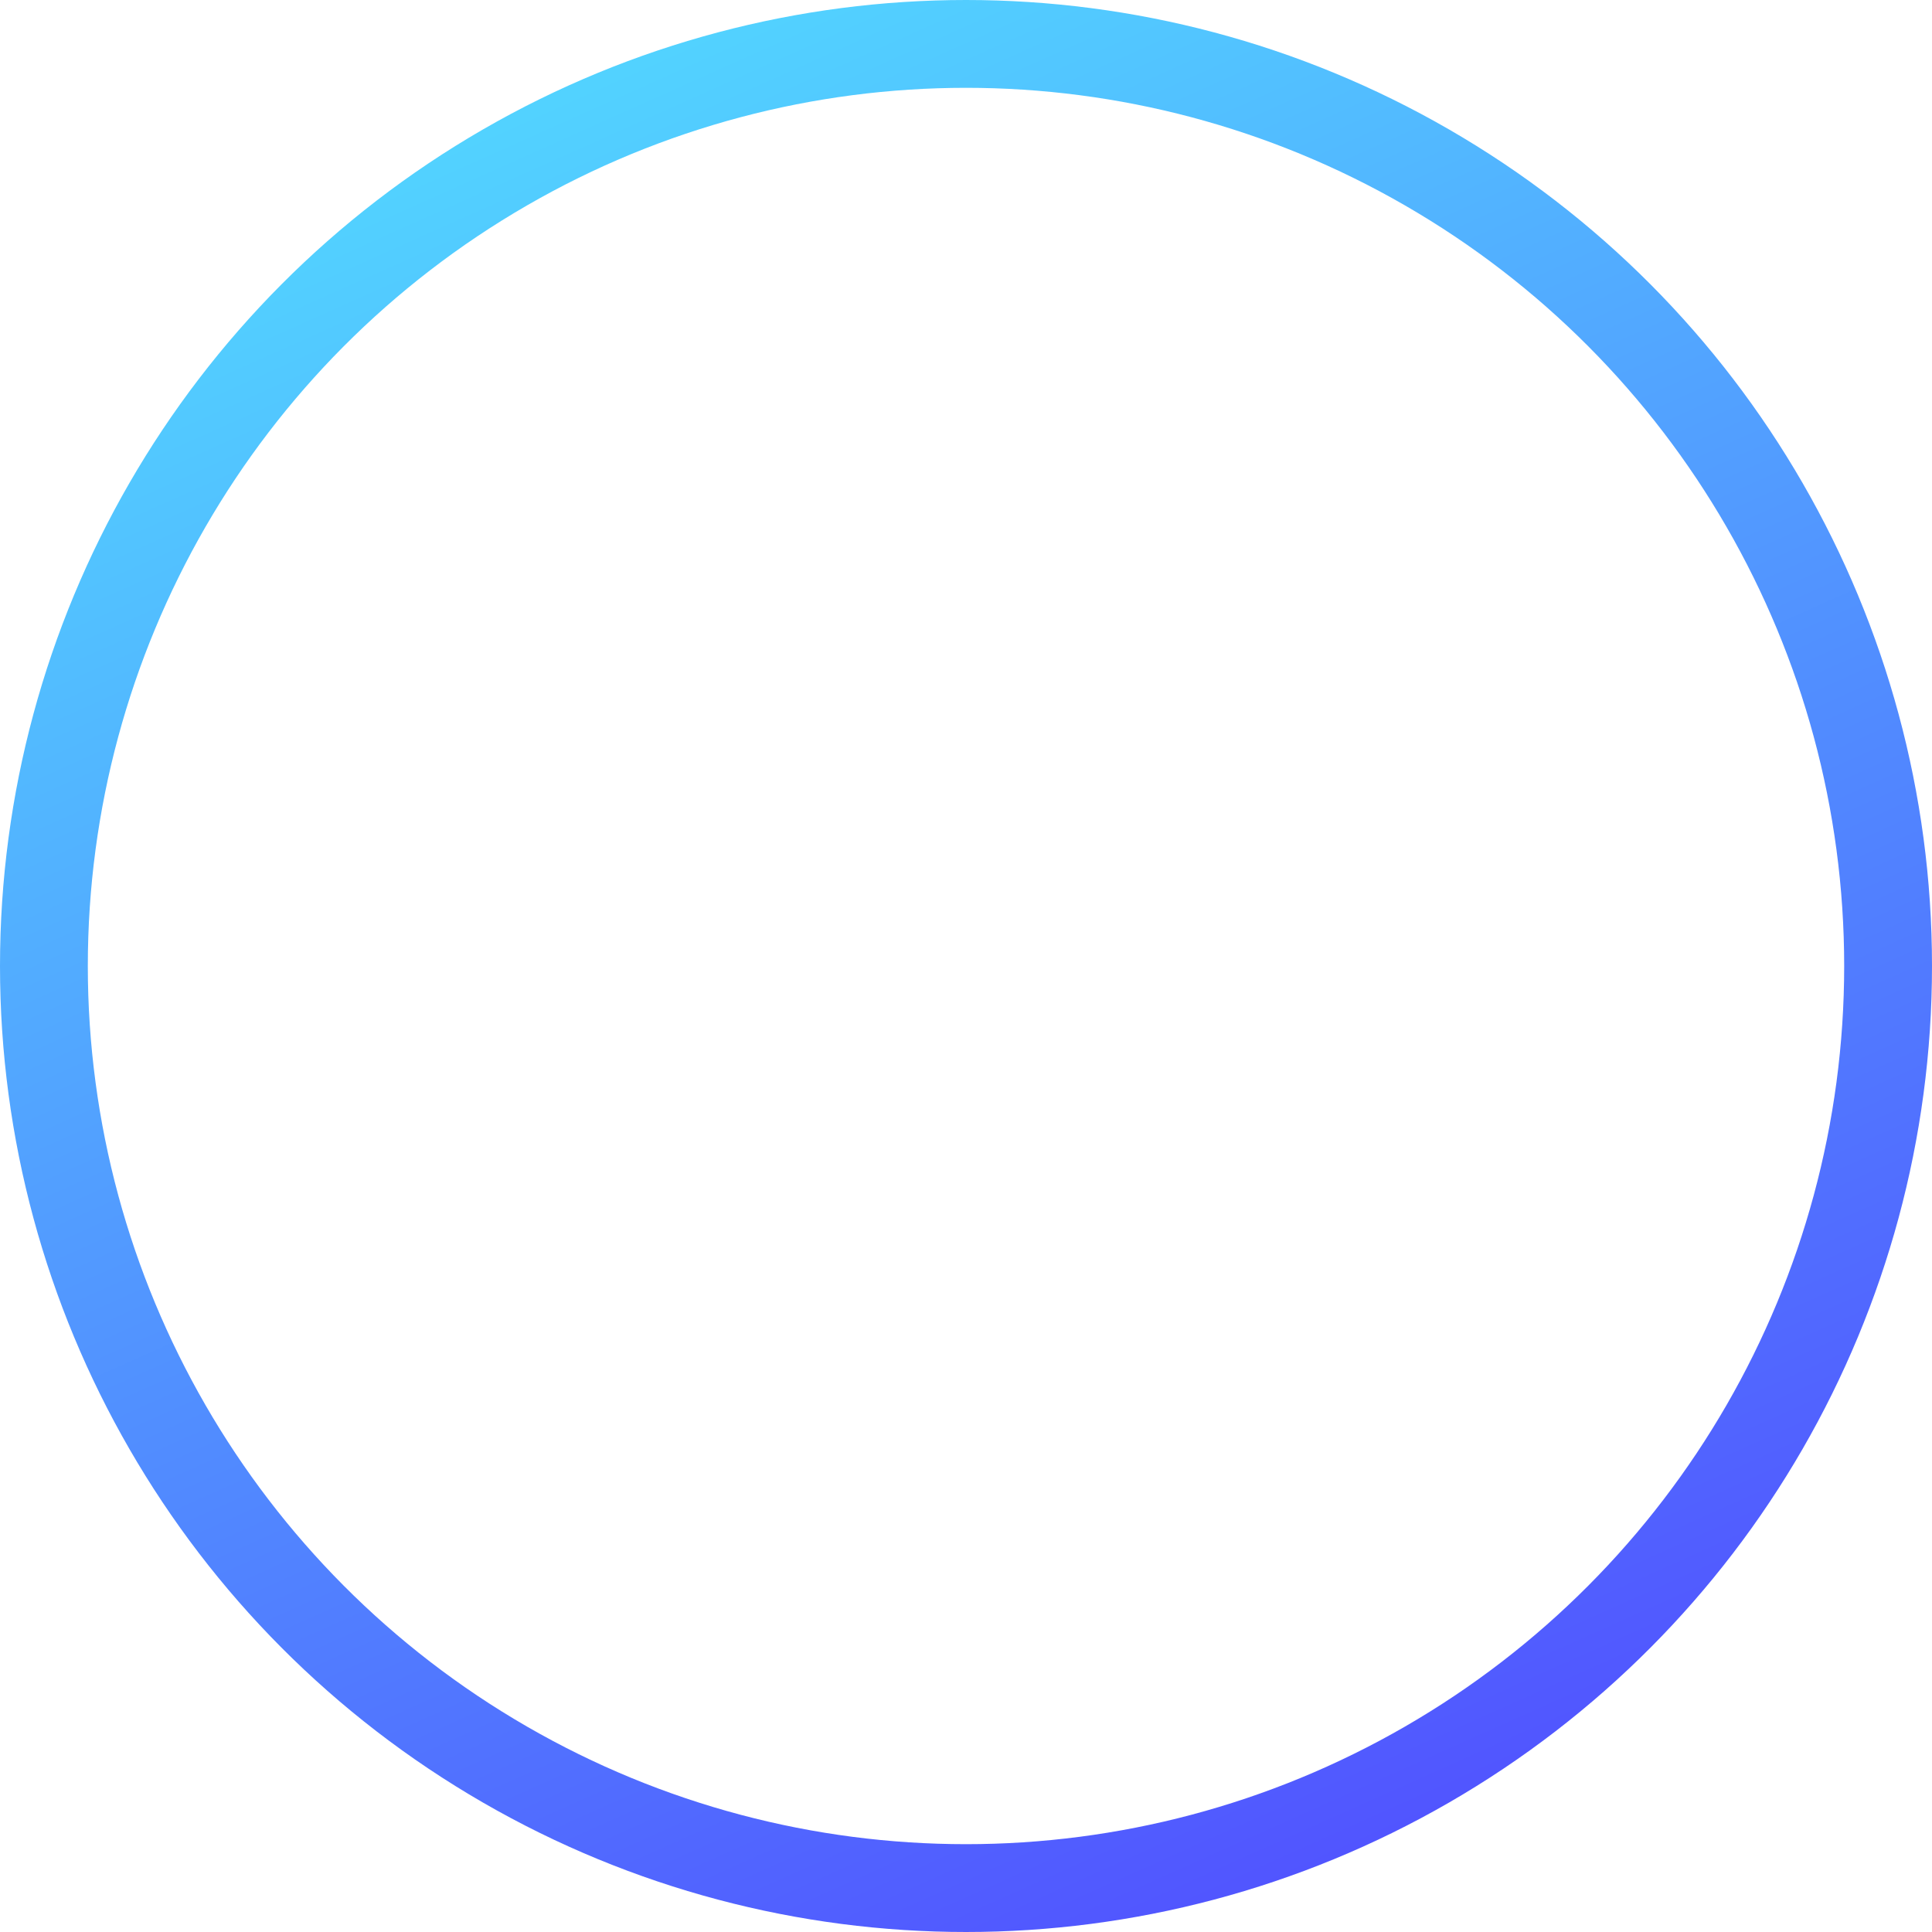<?xml version="1.0" encoding="UTF-8" standalone="no"?>
<svg width="176px" height="176px" viewBox="0 0 176 176" version="1.1" xmlns="http://www.w3.org/2000/svg" xmlns:xlink="http://www.w3.org/1999/xlink">
    <!-- Generator: Sketch 50.2 (55047) - http://www.bohemiancoding.com/sketch -->
    <title>Hover_Circle</title>
    <desc>Created with Sketch.</desc>
    <defs>
        <linearGradient x1="31.306%" y1="-14.643%" x2="86.617%" y2="108.867%" id="linearGradient-1">
            <stop stop-color="#52E5FF" offset="0%"></stop>
            <stop stop-color="#5140FF" offset="100%"></stop>
        </linearGradient>
    </defs>
    <g id="Page-1" stroke="none" stroke-width="1" fill="none" fill-rule="evenodd">
        <circle id="Hover_Circle" stroke="url(#linearGradient-1)" stroke-width="8" cx="88" cy="88" r="84"></circle>
    </g>
</svg>